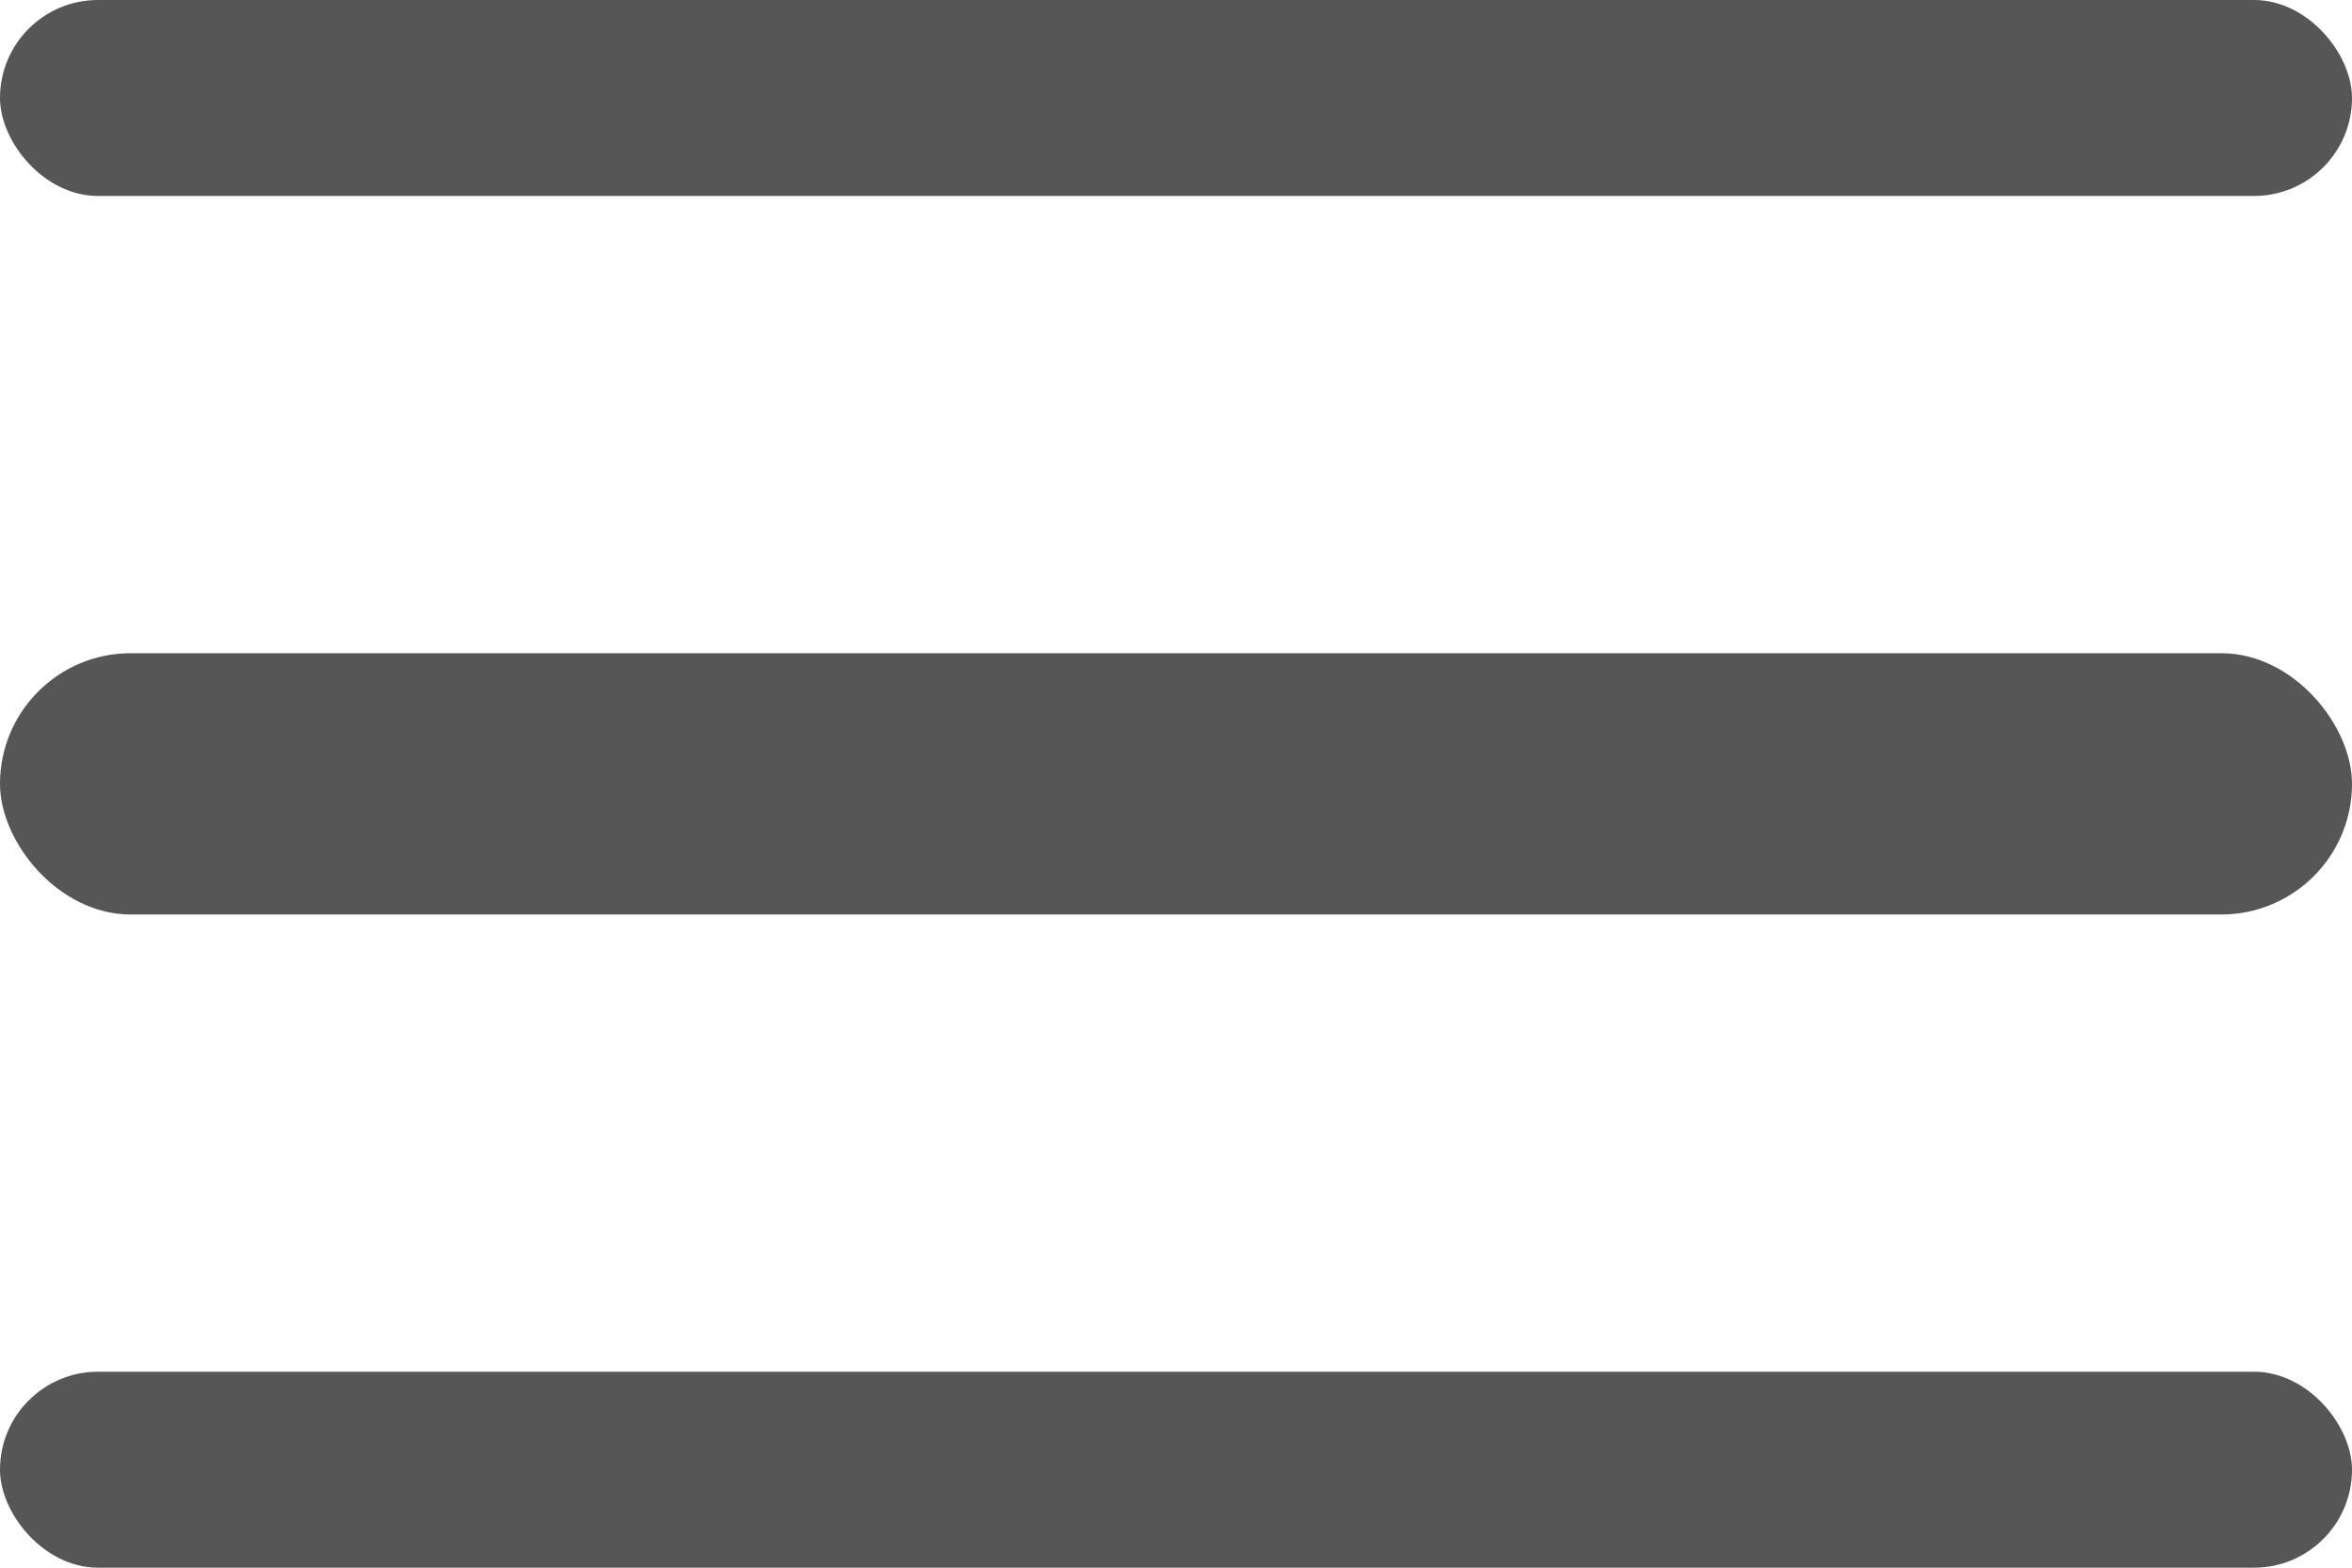 <svg xmlns="http://www.w3.org/2000/svg" width="30" height="20" viewBox="0 0 36 24">
  <g id="Group_132" data-name="Group 132" transform="translate(-248 -46)">
    <rect id="Rectangle_173" data-name="Rectangle 173" width="36" height="3" rx="1.5" transform="translate(248 46)" fill="#565656"/>
    <rect id="Rectangle_174" data-name="Rectangle 174" width="36" height="4" rx="2" transform="translate(248 56)" fill="#565656"/>
    <rect id="Rectangle_175" data-name="Rectangle 175" width="36" height="3" rx="1.5" transform="translate(248 67)" fill="#565656"/>
  </g>
</svg>
